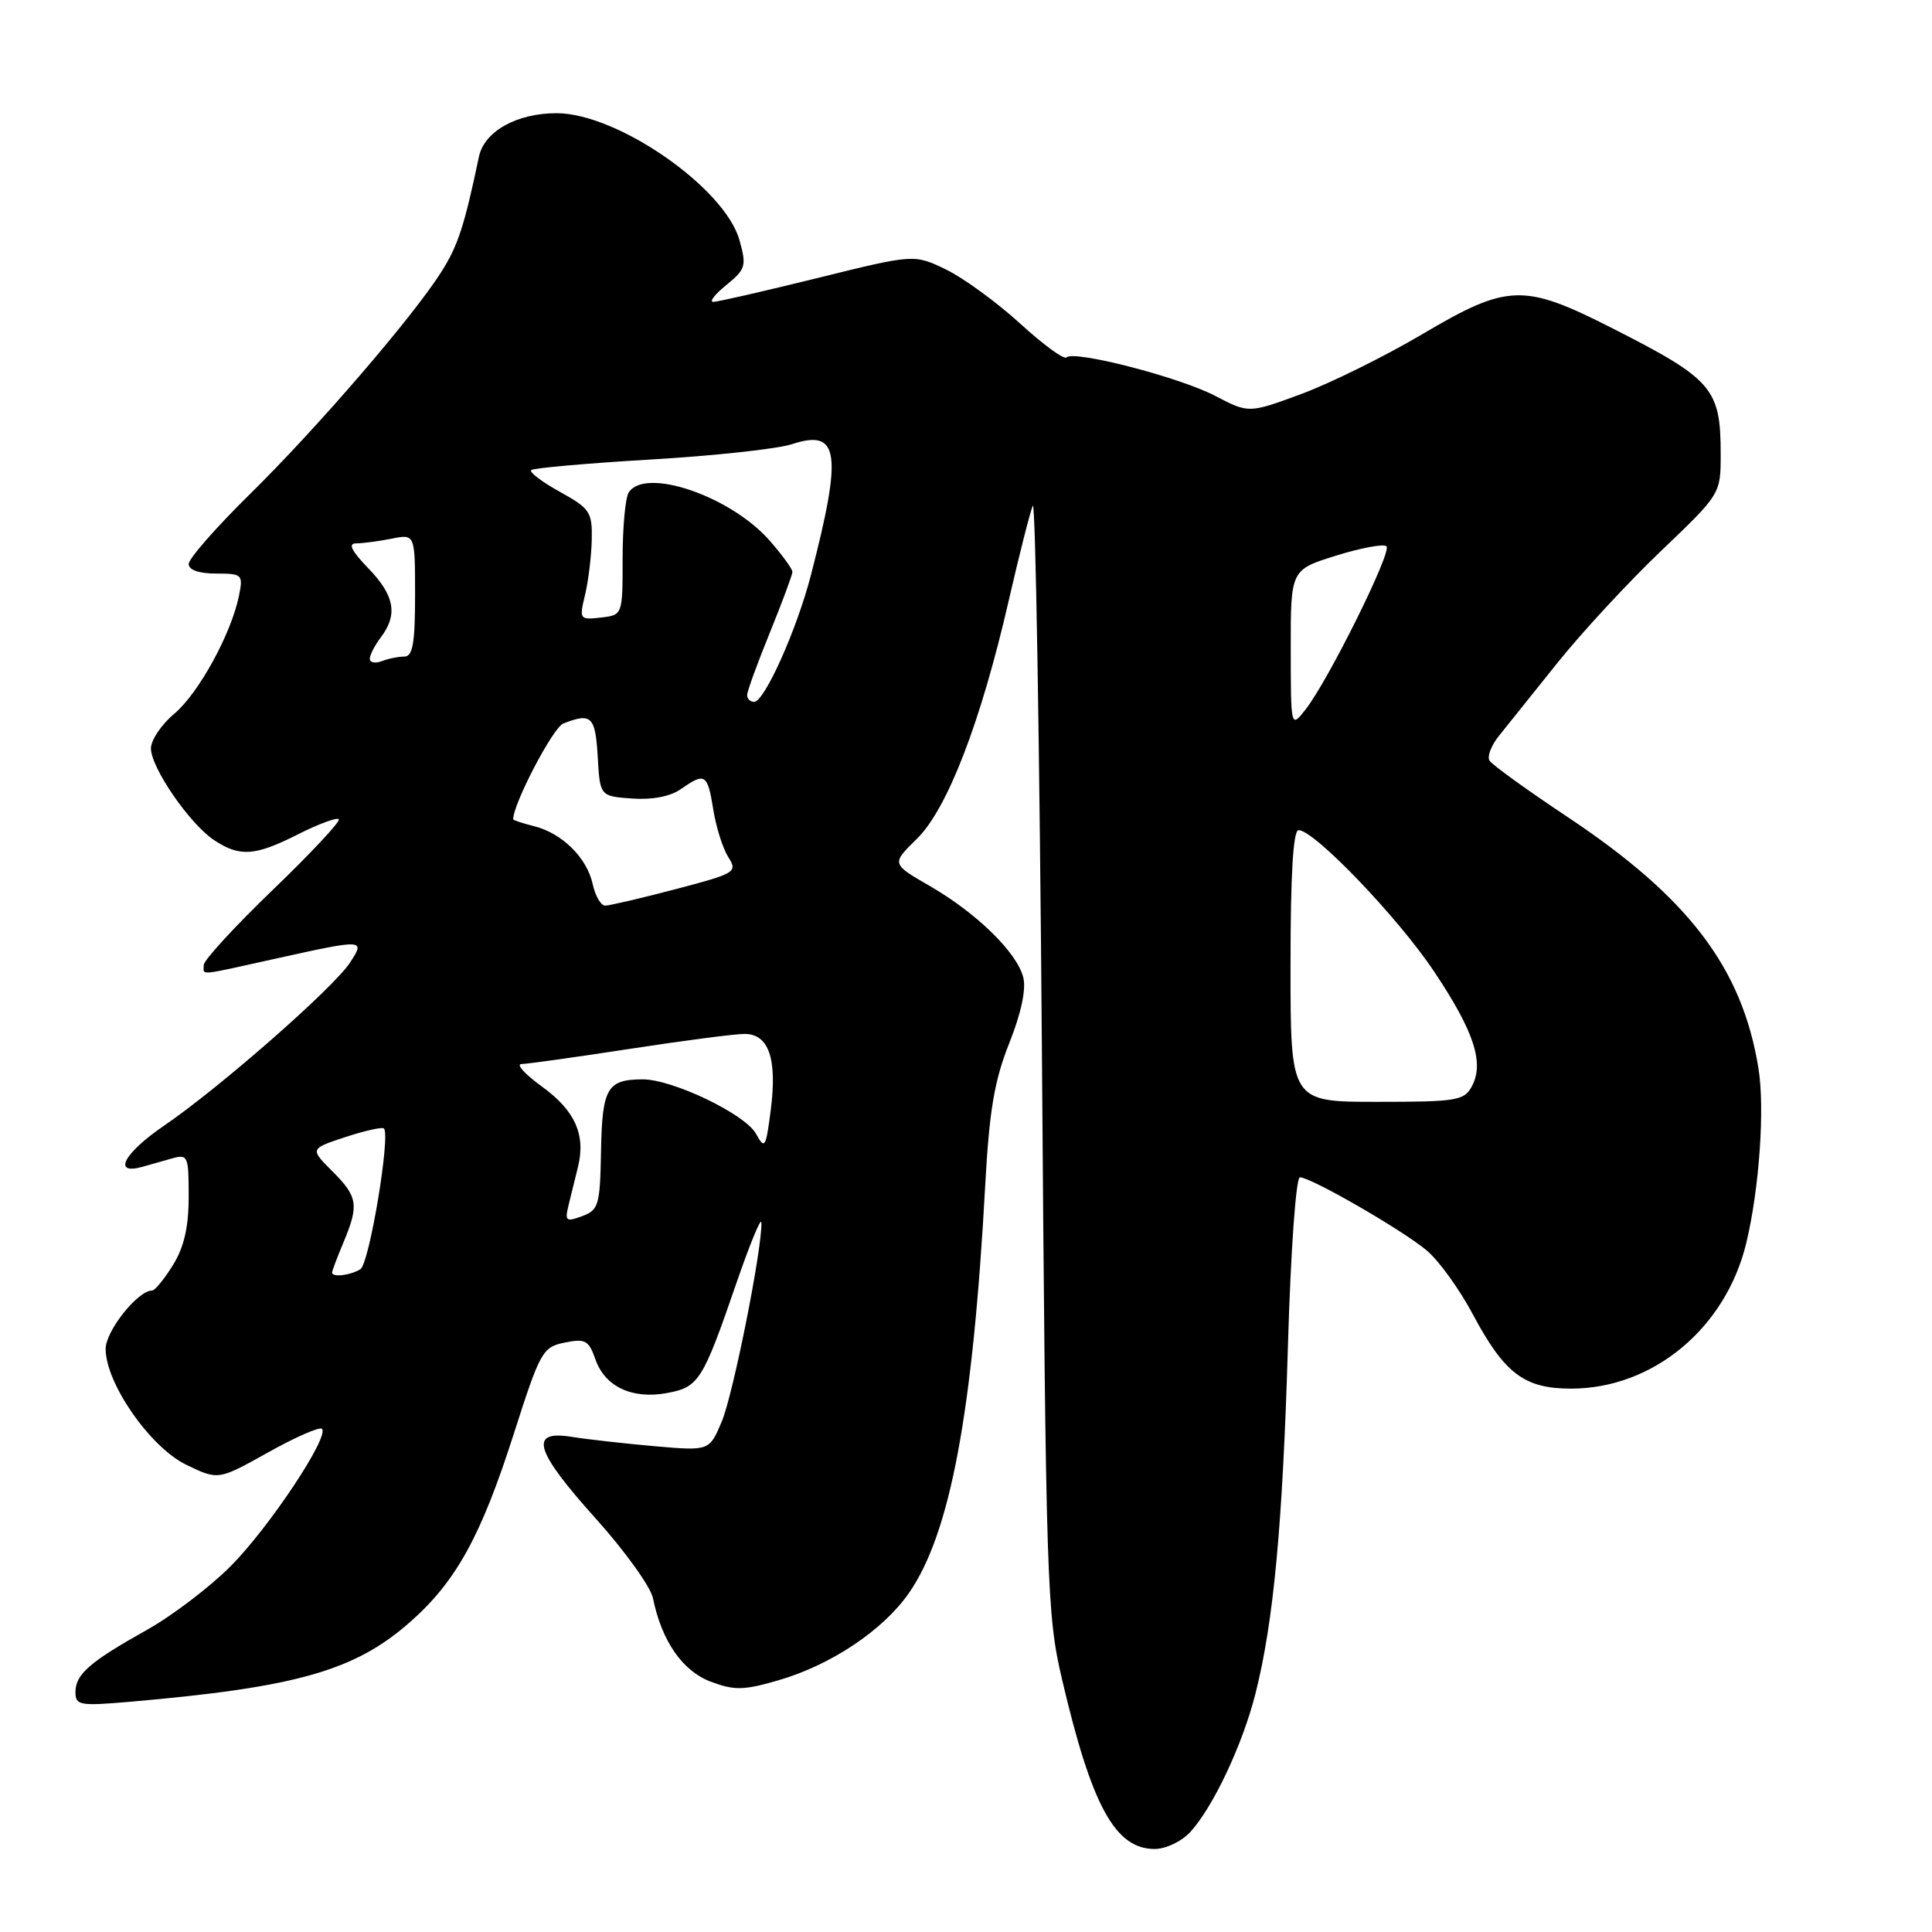 <?xml version="1.0" encoding="UTF-8" standalone="no"?>
<!DOCTYPE svg PUBLIC "-//W3C//DTD SVG 1.1//EN" "http://www.w3.org/Graphics/SVG/1.1/DTD/svg11.dtd" >
<svg xmlns="http://www.w3.org/2000/svg" xmlns:xlink="http://www.w3.org/1999/xlink" version="1.1" viewBox="0 0 256 256">
 <g >
 <path fill="currentColor"
d=" M 157.72 242.75 C 160.75 239.44 164.64 231.19 166.35 224.43 C 168.76 214.93 169.96 202.05 170.66 178.25 C 171.03 165.71 171.72 156.00 172.25 156.00 C 173.71 156.00 185.85 163.00 189.06 165.70 C 190.65 167.04 193.40 170.84 195.15 174.14 C 199.35 182.01 201.97 184.00 208.17 184.00 C 219.04 184.00 228.67 175.99 231.39 164.71 C 233.12 157.49 233.87 146.83 233.00 141.53 C 230.85 128.27 223.77 118.95 207.76 108.29 C 202.38 104.71 197.71 101.34 197.37 100.79 C 197.03 100.25 197.60 98.76 198.63 97.49 C 199.66 96.21 203.14 91.87 206.37 87.83 C 209.60 83.80 215.79 77.11 220.12 72.98 C 228.00 65.45 228.00 65.45 228.00 60.16 C 228.00 51.48 226.94 50.25 213.65 43.50 C 201.87 37.51 199.80 37.58 188.43 44.30 C 183.50 47.21 176.32 50.76 172.47 52.19 C 165.47 54.78 165.47 54.78 160.99 52.44 C 156.24 49.97 142.30 46.37 141.31 47.36 C 140.98 47.68 138.22 45.66 135.16 42.86 C 132.10 40.07 127.69 36.85 125.37 35.72 C 121.13 33.67 121.13 33.67 108.32 36.84 C 101.27 38.58 95.05 40.01 94.50 40.00 C 93.95 39.99 94.74 38.98 96.26 37.75 C 98.81 35.67 98.94 35.23 97.98 31.81 C 96.03 24.87 81.80 15.00 73.75 15.00 C 68.46 15.00 64.16 17.41 63.46 20.77 C 61.54 29.90 60.69 32.53 58.51 35.98 C 54.75 41.94 42.06 56.68 33.11 65.48 C 28.65 69.86 25.00 74.03 25.00 74.73 C 25.00 75.52 26.36 76.00 28.62 76.00 C 32.10 76.00 32.23 76.12 31.67 78.92 C 30.66 83.94 26.33 91.85 23.10 94.57 C 21.39 96.00 20.00 98.07 20.00 99.16 C 20.00 101.73 25.17 109.23 28.41 111.35 C 31.81 113.58 33.80 113.43 39.53 110.53 C 42.21 109.18 44.62 108.29 44.89 108.55 C 45.15 108.82 41.24 113.01 36.18 117.88 C 31.13 122.74 27.00 127.23 27.00 127.86 C 27.00 129.27 25.99 129.36 36.55 127.02 C 48.30 124.42 48.42 124.43 46.37 127.56 C 44.17 130.92 29.06 144.17 21.72 149.17 C 16.41 152.80 14.86 155.72 18.83 154.62 C 19.75 154.37 21.51 153.87 22.75 153.51 C 24.90 152.90 25.00 153.13 25.00 158.56 C 25.00 162.59 24.39 165.25 22.92 167.63 C 21.77 169.48 20.53 171.00 20.16 171.00 C 18.26 171.00 14.00 176.35 14.00 178.74 C 14.00 183.30 19.90 191.77 24.68 194.09 C 28.92 196.14 28.92 196.14 35.51 192.46 C 39.14 190.43 42.35 189.02 42.66 189.33 C 43.68 190.35 35.64 202.44 30.54 207.55 C 27.77 210.32 22.80 214.10 19.50 215.95 C 11.87 220.22 10.00 221.85 10.00 224.22 C 10.00 225.97 10.57 226.07 17.25 225.49 C 39.27 223.58 47.01 221.38 54.30 214.96 C 60.42 209.58 63.72 203.60 68.07 190.02 C 71.57 179.08 71.89 178.50 74.82 177.90 C 77.55 177.34 78.01 177.59 78.90 180.13 C 80.16 183.75 83.79 185.45 88.41 184.58 C 92.59 183.80 93.12 182.97 97.56 170.07 C 99.37 164.81 100.87 161.18 100.89 162.00 C 101.00 165.47 97.14 184.81 95.63 188.38 C 93.99 192.26 93.99 192.26 86.75 191.63 C 82.76 191.28 77.81 190.72 75.75 190.39 C 70.02 189.46 70.84 192.22 78.99 201.27 C 82.83 205.55 86.22 210.27 86.52 211.77 C 87.67 217.42 90.41 221.40 94.15 222.82 C 97.32 224.01 98.53 223.99 103.17 222.64 C 110.13 220.62 117.04 215.99 120.45 211.07 C 125.92 203.18 128.91 187.17 130.55 157.00 C 131.09 147.13 131.76 143.19 133.72 138.25 C 135.30 134.30 135.99 131.08 135.59 129.52 C 134.77 126.22 129.40 120.97 123.17 117.38 C 118.11 114.46 118.11 114.46 121.49 111.15 C 125.53 107.20 129.98 95.65 133.68 79.50 C 135.07 73.45 136.50 67.83 136.85 67.00 C 137.21 66.17 137.75 98.80 138.06 139.50 C 138.59 210.15 138.71 213.91 140.72 222.50 C 144.65 239.31 147.76 245.00 153.00 245.00 C 154.47 245.00 156.57 244.00 157.72 242.75 Z  M 44.00 168.62 C 44.00 168.41 44.67 166.63 45.50 164.65 C 47.59 159.66 47.42 158.57 44.03 155.19 C 41.06 152.22 41.06 152.22 45.76 150.67 C 48.34 149.82 50.64 149.31 50.87 149.53 C 51.77 150.43 48.94 167.42 47.76 168.17 C 46.46 168.99 44.00 169.29 44.00 168.62 Z  M 75.35 159.64 C 75.67 158.32 76.23 156.08 76.58 154.64 C 77.64 150.37 76.20 147.16 71.83 143.99 C 69.56 142.35 68.33 141.00 69.10 140.99 C 69.87 140.98 76.30 140.08 83.39 138.99 C 90.48 137.90 97.35 137.00 98.66 137.00 C 101.87 137.00 103.00 140.29 102.13 147.08 C 101.48 152.13 101.34 152.35 100.16 150.21 C 98.71 147.61 89.07 142.99 85.13 143.02 C 80.45 143.04 79.79 144.18 79.64 152.51 C 79.51 159.70 79.33 160.33 77.13 161.15 C 74.98 161.94 74.82 161.80 75.35 159.64 Z  M 171.00 128.00 C 171.00 115.84 171.35 110.00 172.07 110.00 C 174.15 110.00 185.21 121.53 189.99 128.68 C 195.32 136.64 196.70 140.83 195.03 143.94 C 194.02 145.84 193.02 146.00 182.46 146.00 C 171.00 146.00 171.00 146.00 171.00 128.00 Z  M 78.53 117.13 C 77.76 113.63 74.46 110.39 70.75 109.47 C 69.24 109.09 68.00 108.68 68.00 108.56 C 68.00 106.49 73.27 96.41 74.64 95.87 C 78.36 94.41 78.89 94.91 79.20 100.25 C 79.50 105.50 79.50 105.50 83.75 105.81 C 86.42 106.00 88.82 105.54 90.22 104.56 C 93.42 102.32 93.75 102.53 94.51 107.25 C 94.88 109.59 95.78 112.43 96.50 113.57 C 97.76 115.56 97.48 115.73 89.52 117.82 C 84.95 119.02 80.75 120.00 80.19 120.00 C 79.62 120.00 78.87 118.71 78.53 117.13 Z  M 171.03 86.00 C 171.02 75.50 171.02 75.50 177.05 73.62 C 180.36 72.59 183.37 72.03 183.72 72.39 C 184.46 73.12 176.00 90.18 173.00 94.00 C 171.04 96.50 171.04 96.50 171.03 86.00 Z  M 99.00 92.10 C 99.00 91.61 100.35 87.90 102.00 83.85 C 103.64 79.81 104.99 76.18 105.00 75.78 C 105.00 75.39 103.64 73.53 101.99 71.64 C 96.80 65.73 85.50 61.87 83.31 65.25 C 82.86 65.94 82.50 69.88 82.50 74.00 C 82.50 81.50 82.50 81.50 79.61 81.83 C 76.80 82.15 76.74 82.06 77.52 78.83 C 77.96 77.00 78.36 73.71 78.41 71.53 C 78.49 67.85 78.18 67.38 74.19 65.17 C 71.82 63.86 70.10 62.56 70.38 62.29 C 70.65 62.02 77.76 61.39 86.18 60.89 C 94.61 60.40 103.04 59.48 104.92 58.86 C 111.20 56.79 111.66 59.93 107.45 76.21 C 105.58 83.44 101.29 93.00 99.93 93.00 C 99.42 93.00 99.00 92.60 99.00 92.10 Z  M 49.00 87.30 C 49.00 86.79 49.66 85.51 50.47 84.44 C 52.75 81.43 52.28 78.89 48.80 75.30 C 46.57 72.99 46.08 72.00 47.18 72.00 C 48.04 72.00 50.16 71.72 51.88 71.38 C 55.00 70.75 55.00 70.75 55.00 78.88 C 55.00 85.22 54.69 87.00 53.58 87.00 C 52.80 87.00 51.45 87.27 50.58 87.61 C 49.71 87.94 49.00 87.80 49.00 87.30 Z "/>
</g>
</svg>